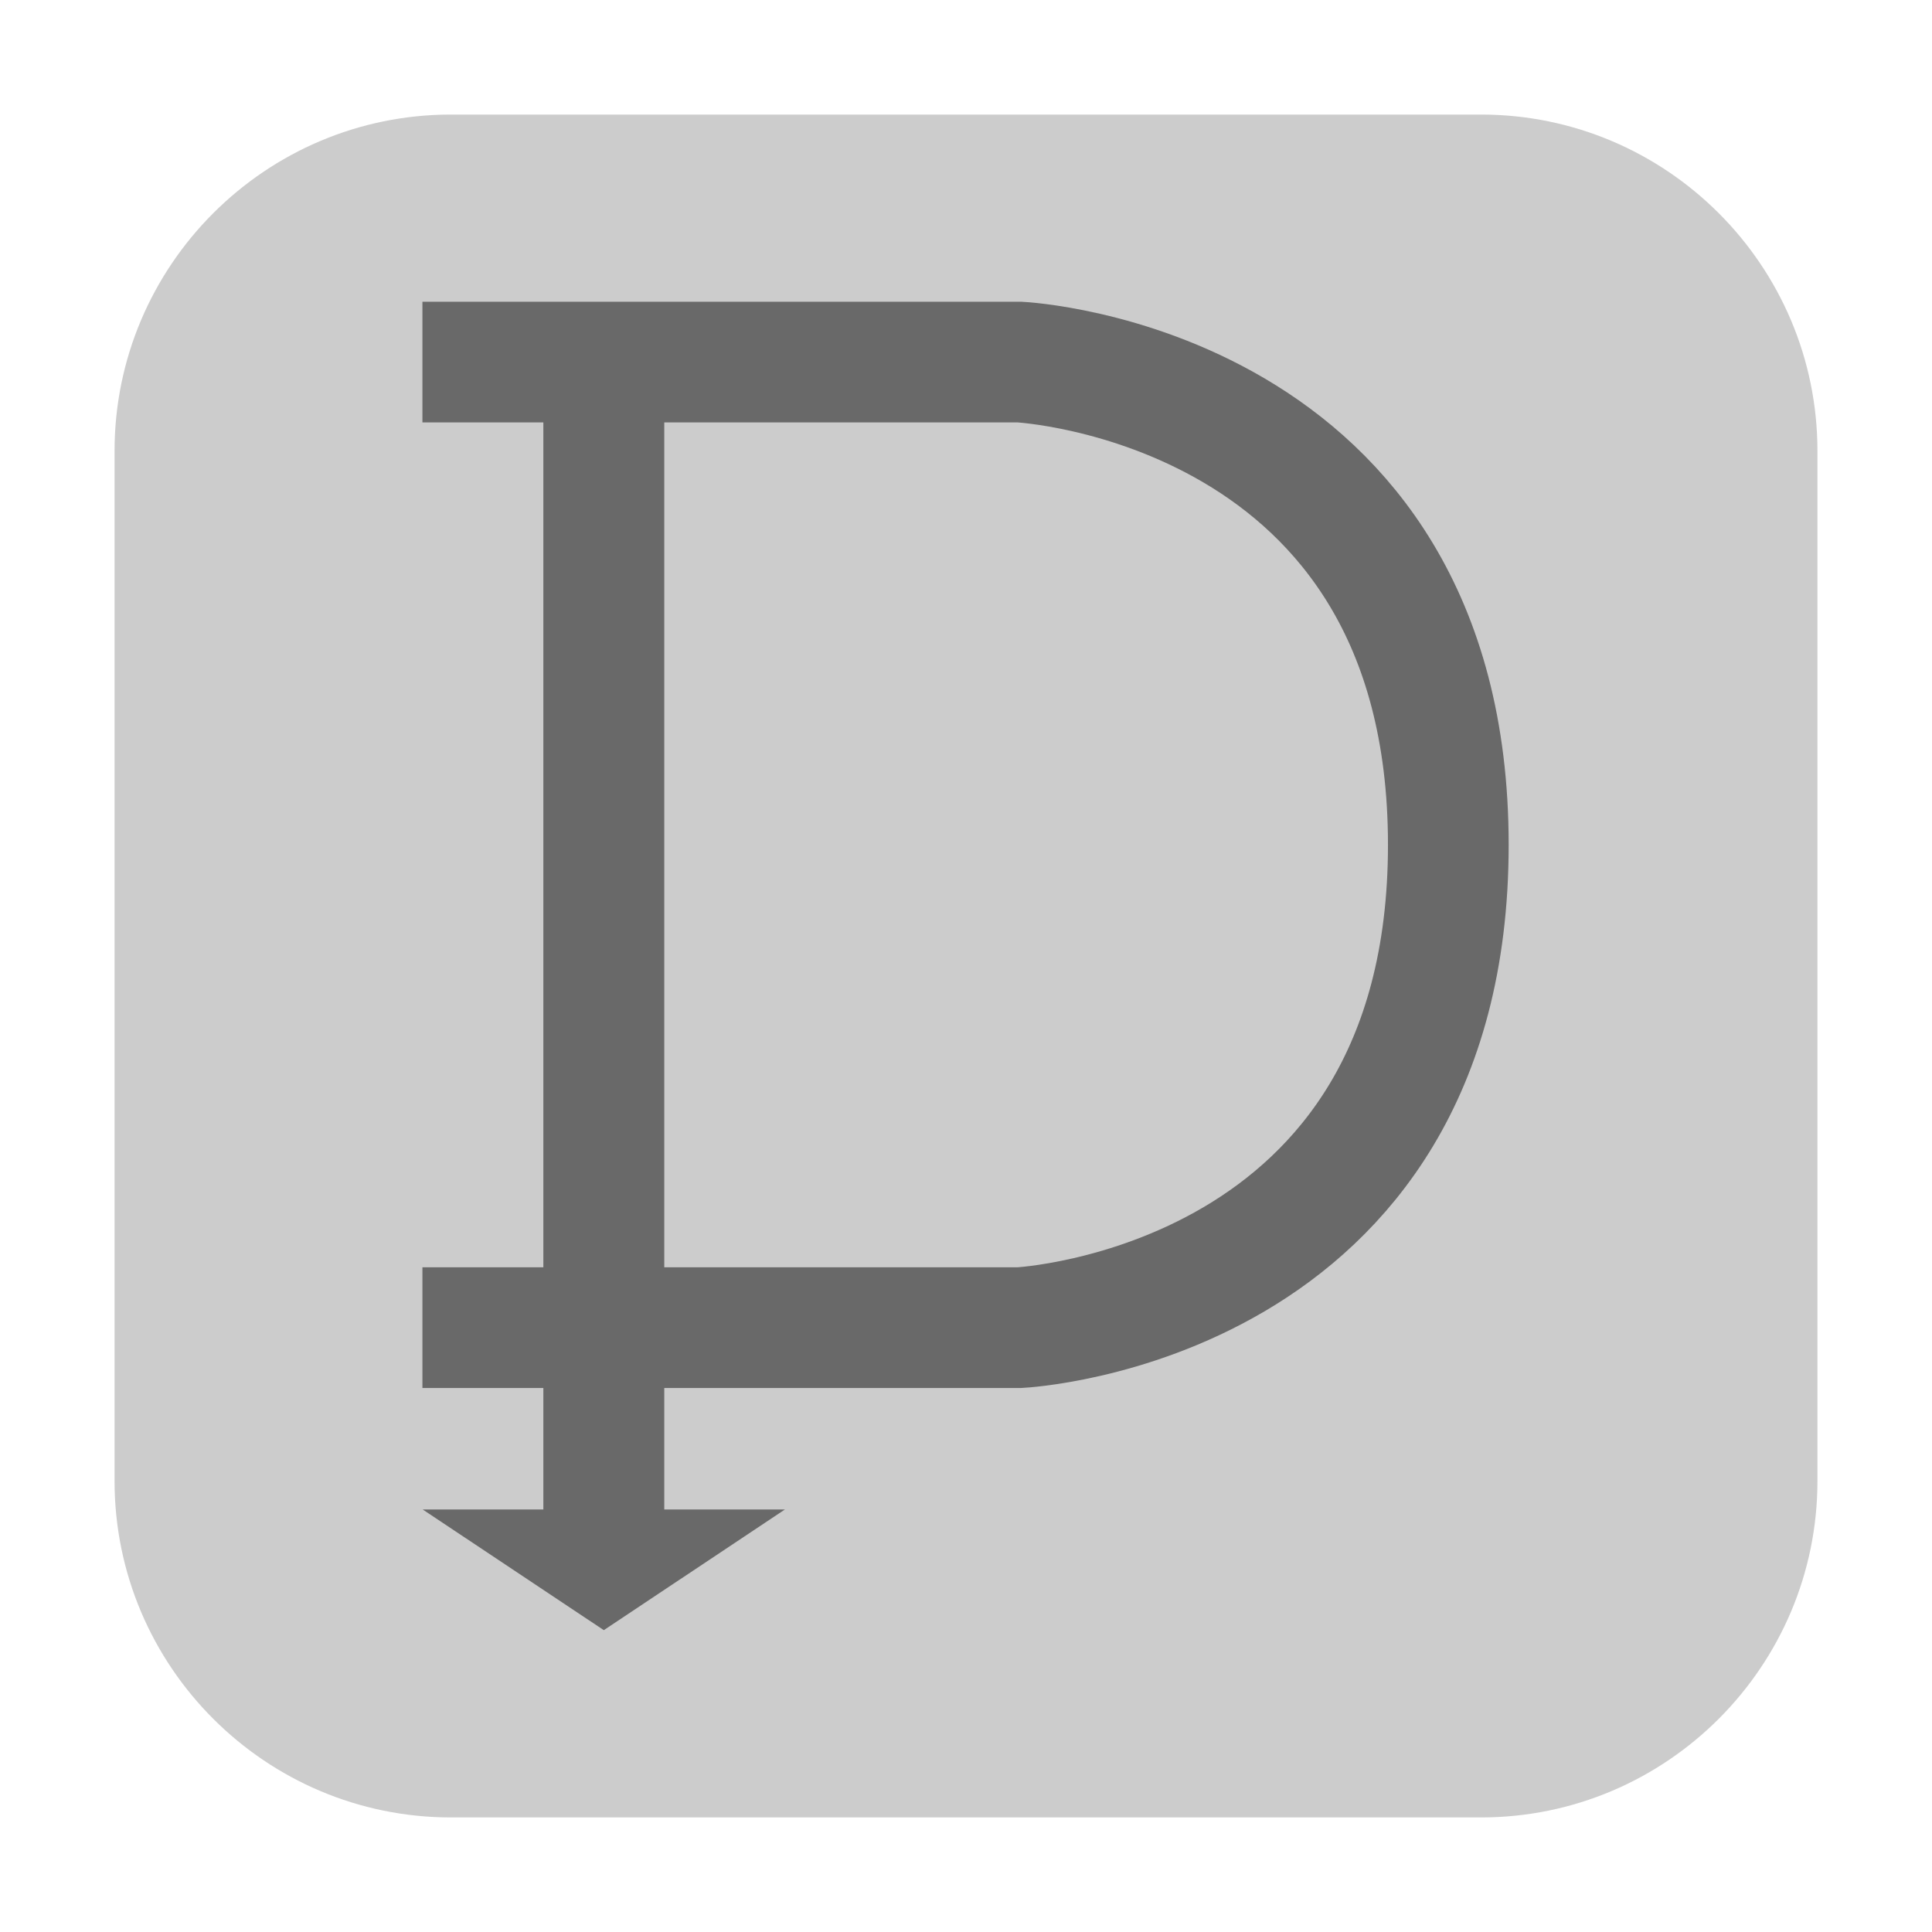 <svg height="17pt" viewBox="0 0 17 17" width="17pt" xmlns="http://www.w3.org/2000/svg"><path d="m3.969 1.008h9.062c1.633 0 2.961 1.328 2.961 2.961v9.062c0 1.633-1.328 2.961-2.961 2.961h-9.062c-1.633 0-2.961-1.328-2.961-2.961v-9.062c0-1.633 1.328-2.961 2.961-2.961zm0 0" fill="#ccc" fill-rule="evenodd"/><path d="m7 8h9.897s7.103.353 7.103 8-7.103 8-7.103 8h-9.897" fill="none" stroke="#696969" stroke-width="2" transform="matrix(.531 0 0 .531 0 -1.062)"/><path d="m4.781 2.977v10.305h-1.062l1.594 1.062 1.594-1.062h-1.062v-10.305zm0 0" fill="#696969" fill-rule="evenodd"/></svg>